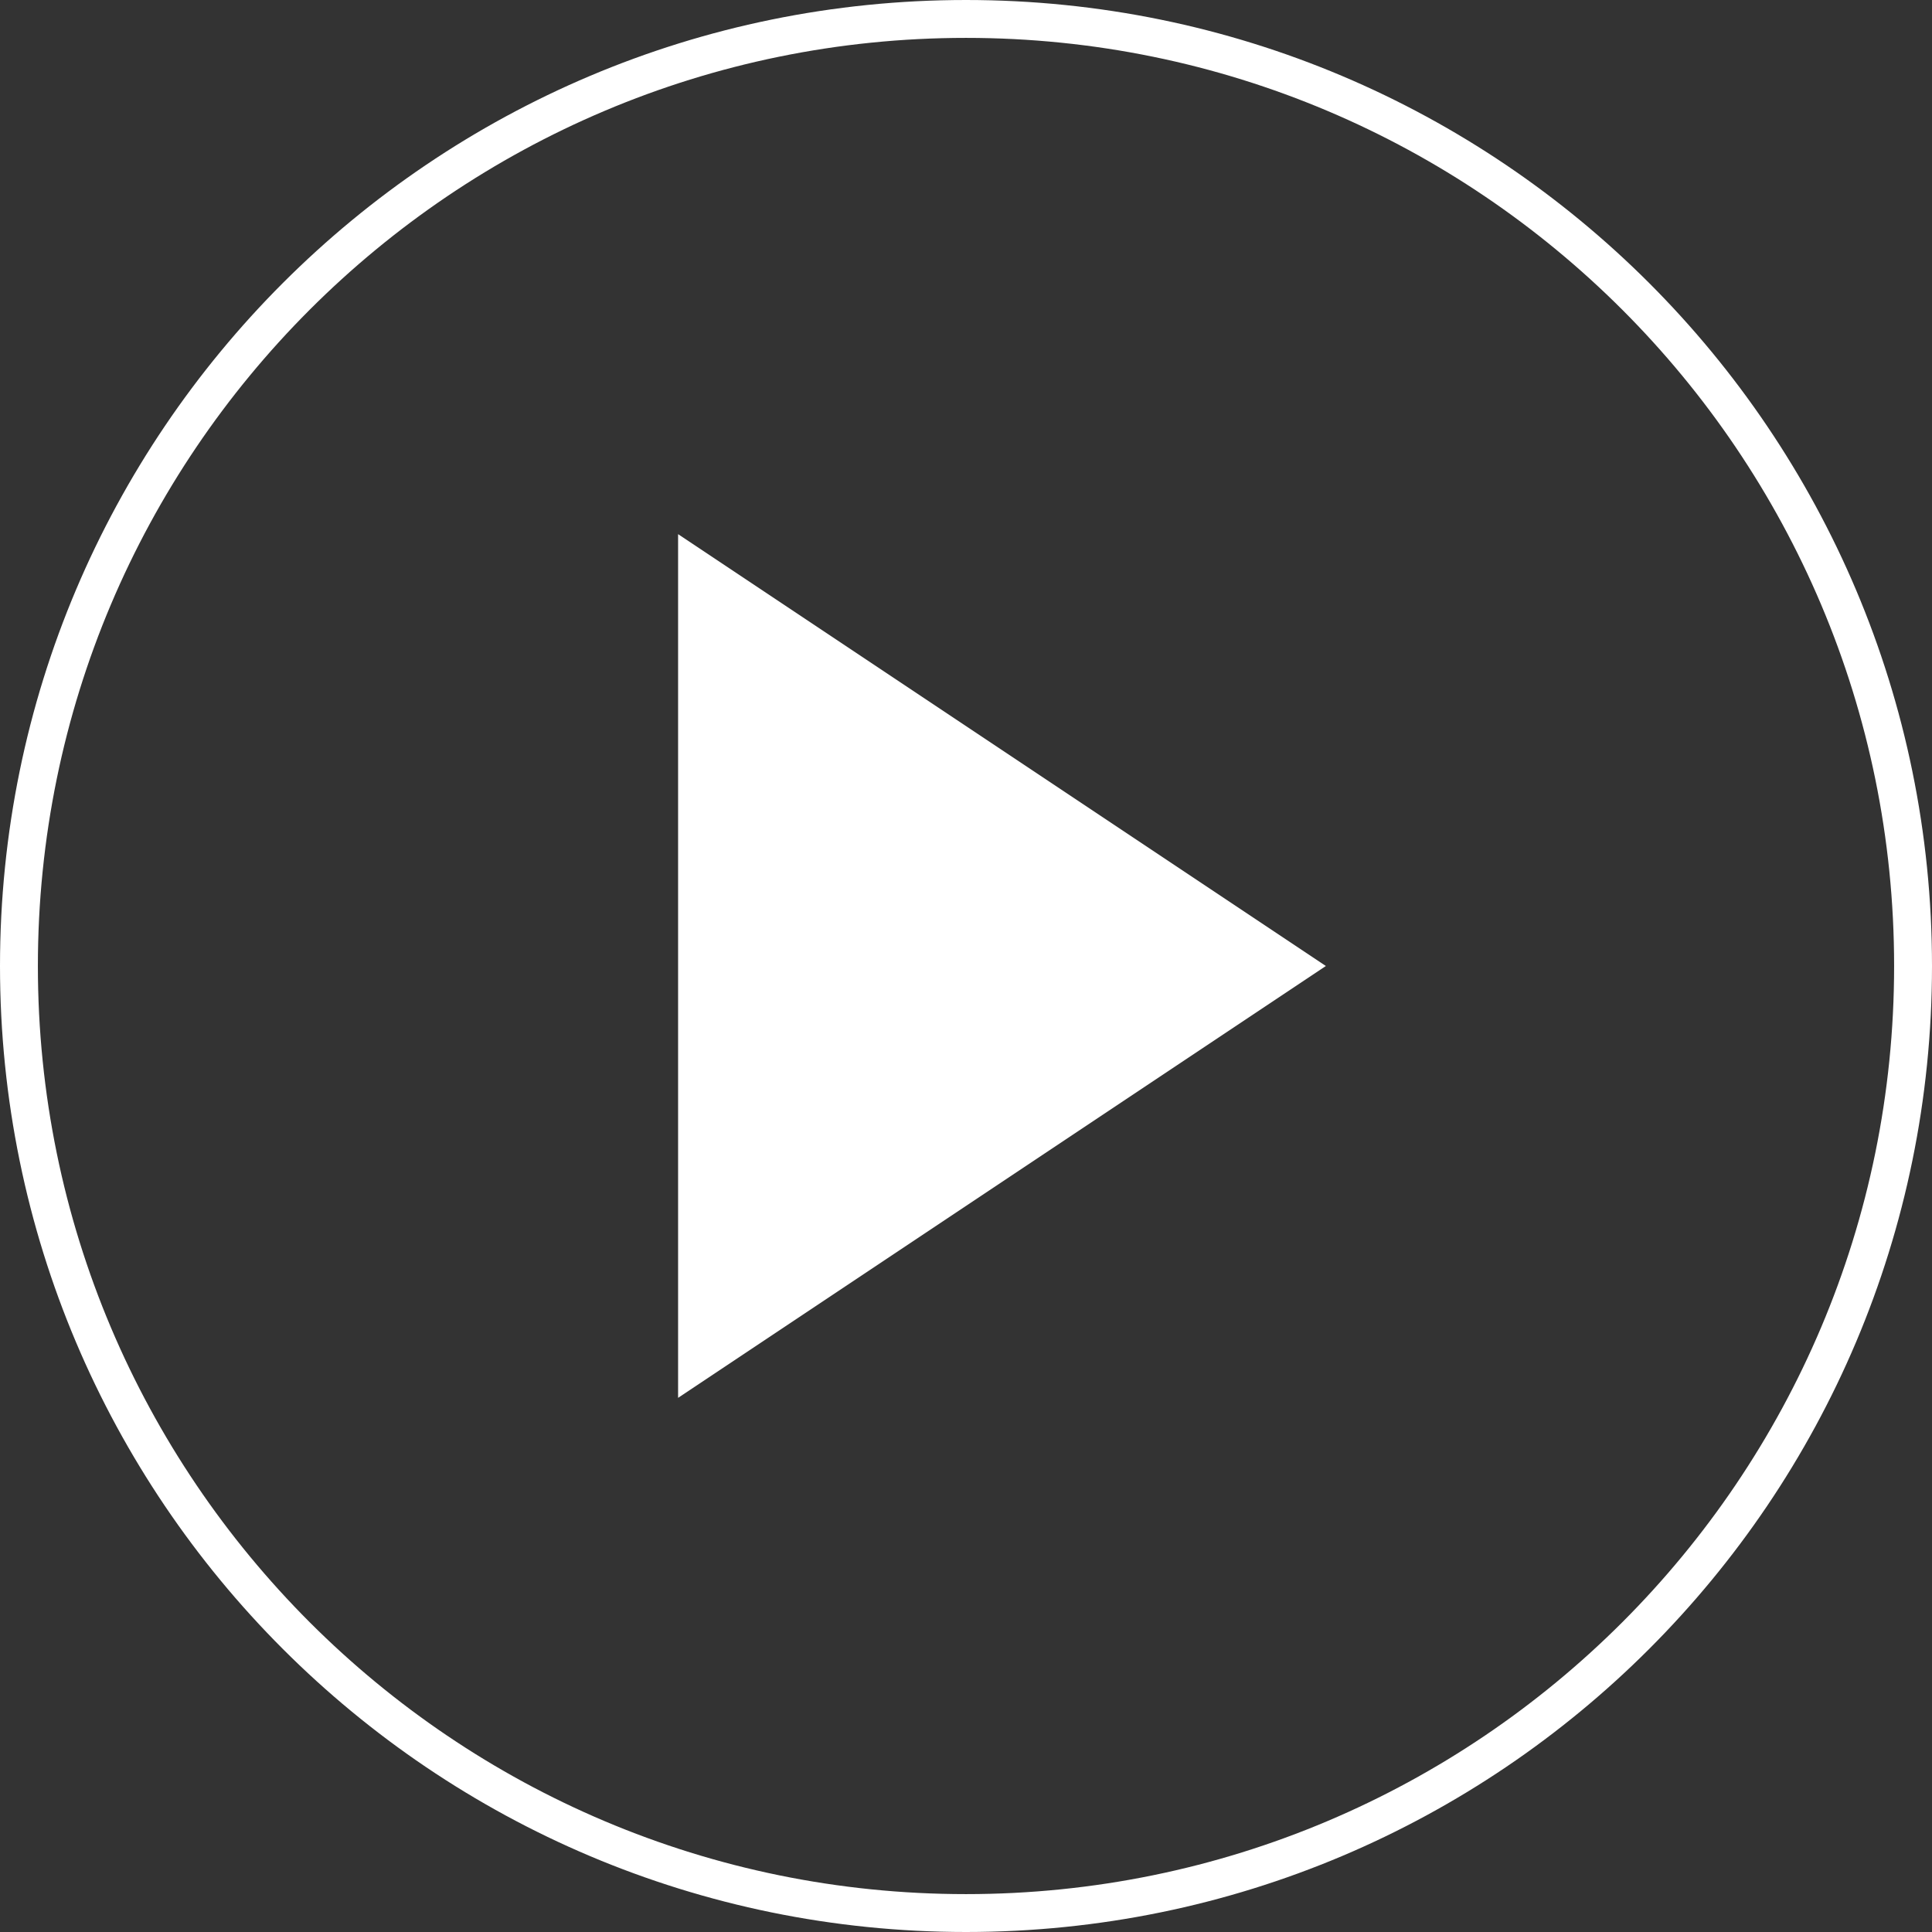 <svg width="51" height="51" xmlns="http://www.w3.org/2000/svg"><rect width="100%" height="100%" fill="#333333" stroke="none"/><path d="M25.5 50.5c13.807 0 25-11.193 25-25S39.307.5 25.5.5s-25 11.193-25 25 11.193 25 25 25z" fill="none" stroke="#FFF"/><path d="M35 25.5L17.9 14.1v22.8L35 25.5z" fill="#FFF" fill-rule="evenodd"/></svg>